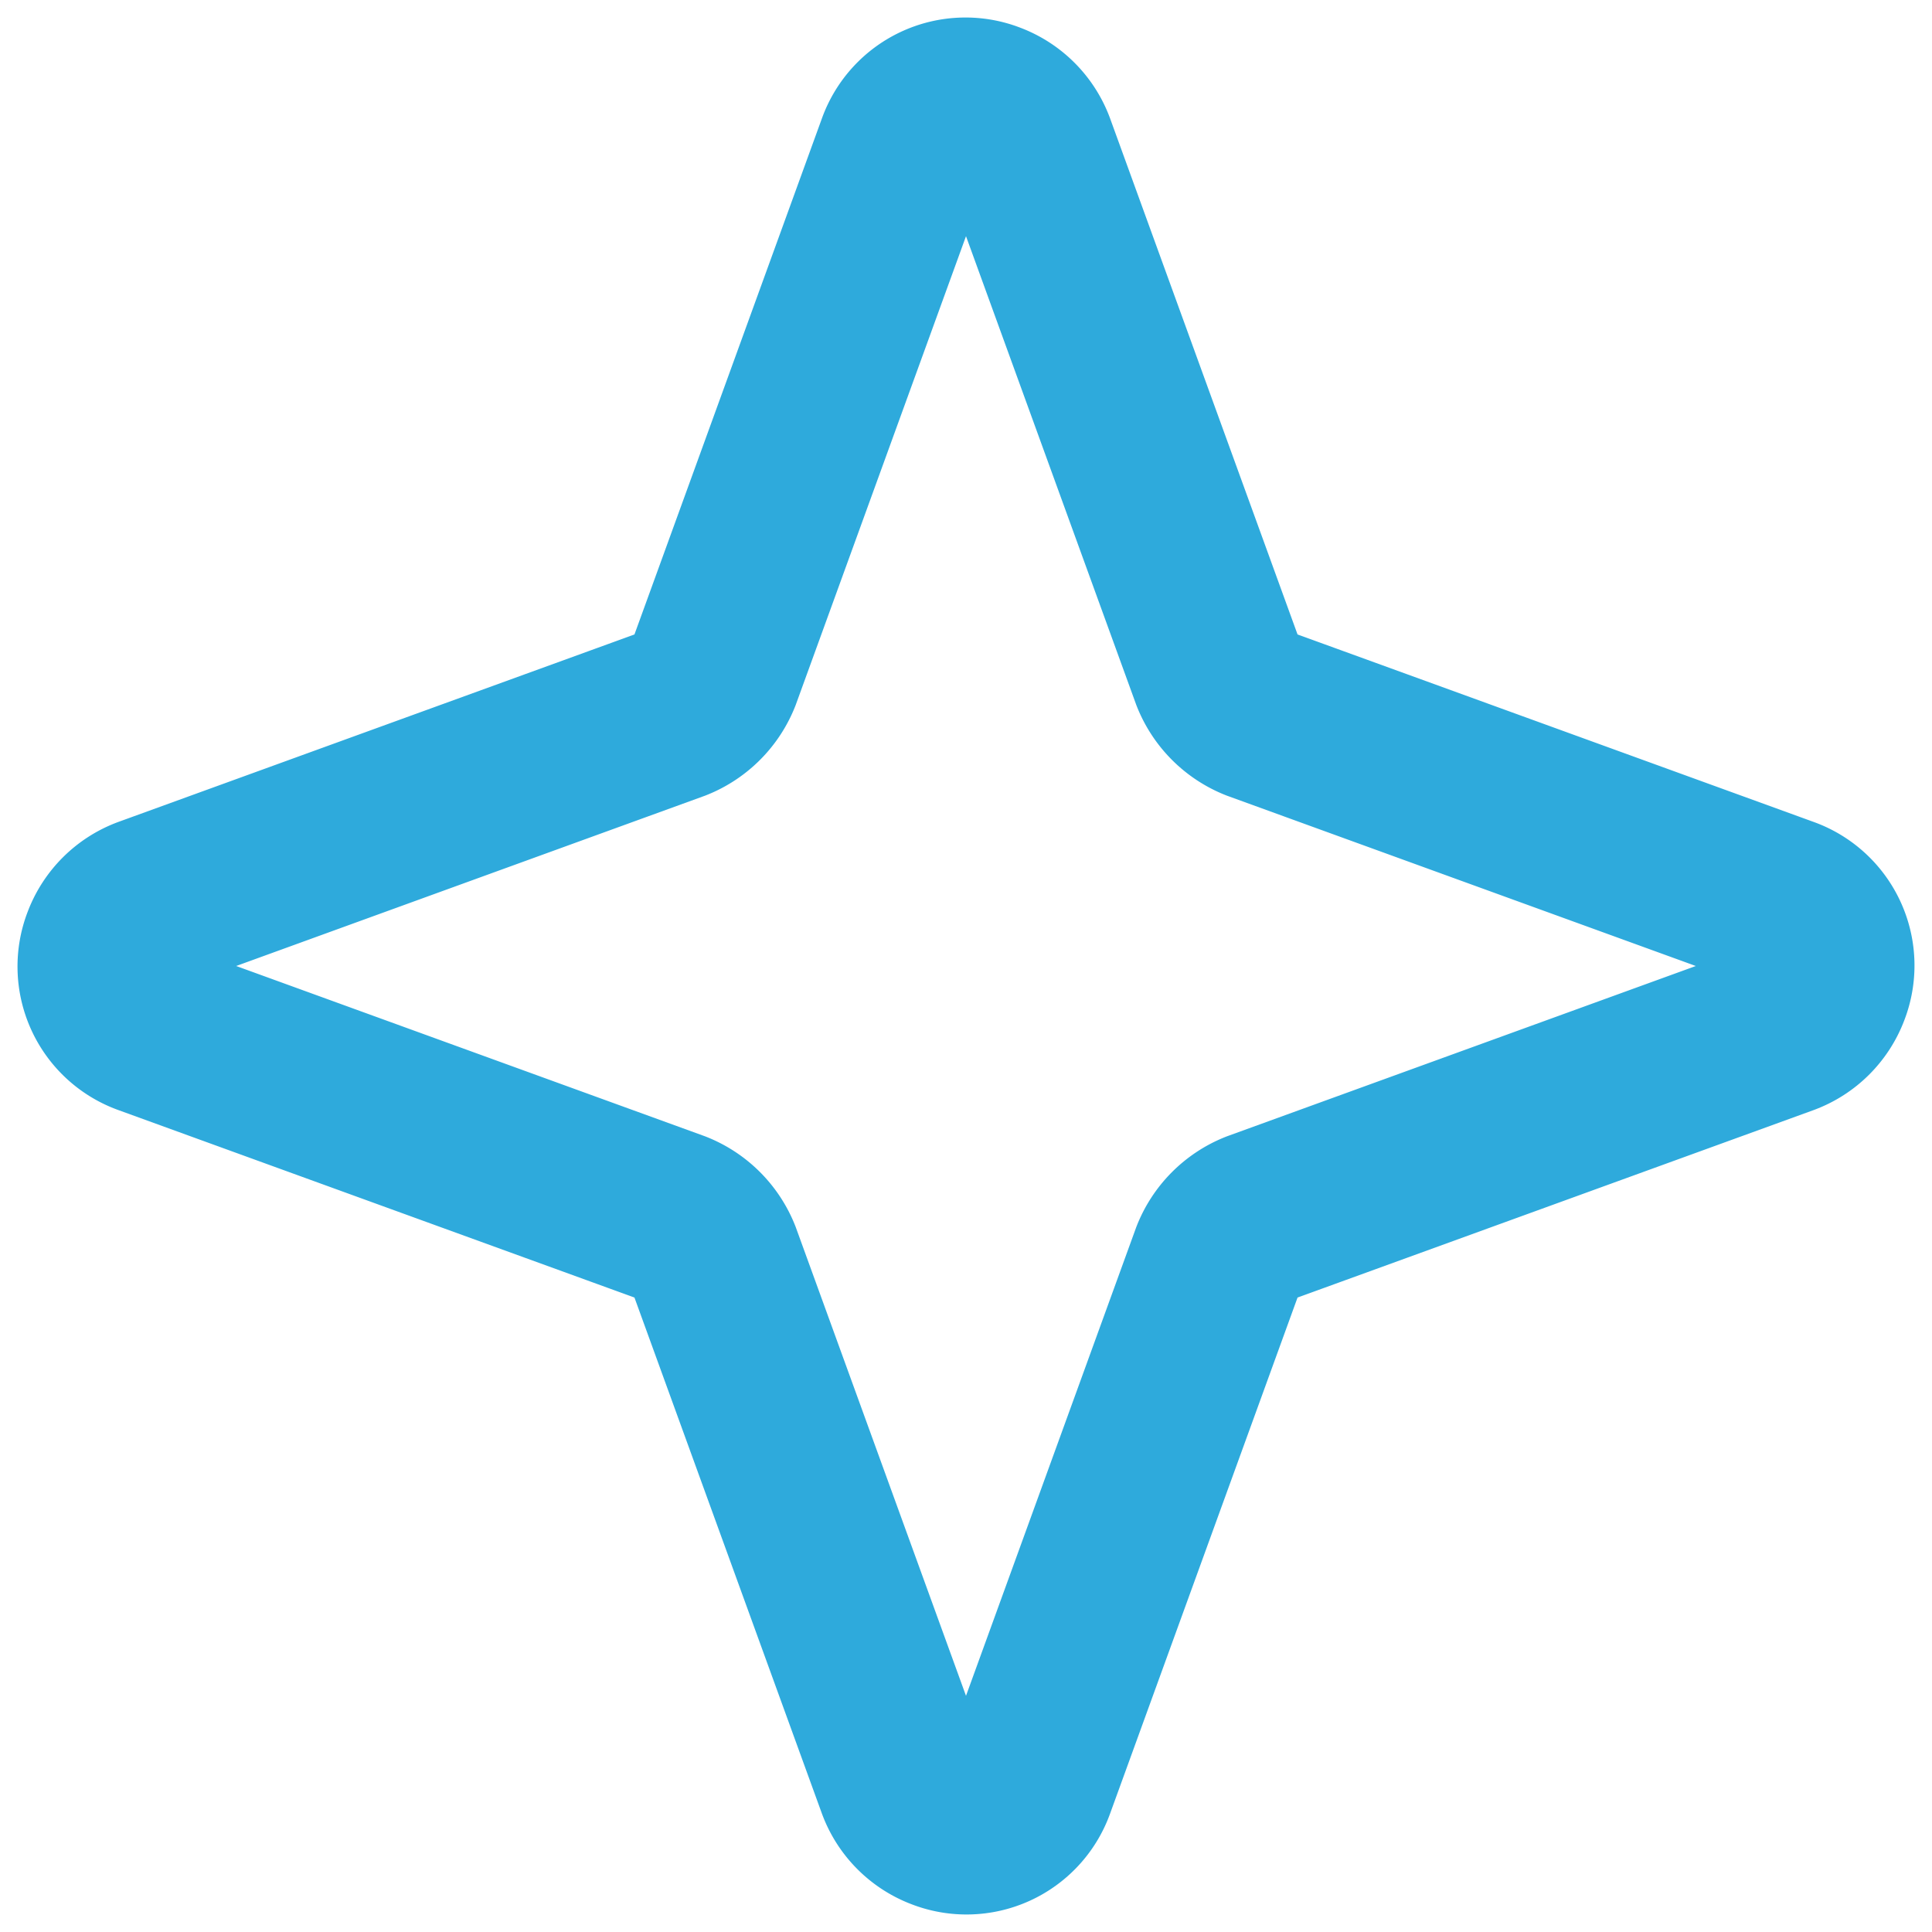 <svg xmlns="http://www.w3.org/2000/svg" width="176" height="176"><path d="m111 114.6-17.4 47.9a5.9 5.9 0 0 1-7.7 3.5 6 6 0 0 1-3.5-3.5L65 114.6a6.4 6.4 0 0 0-3.6-3.6L13.5 93.6a5.9 5.9 0 0 1-3.5-7.7 6 6 0 0 1 3.5-3.5L61.4 65a6.4 6.4 0 0 0 3.6-3.6l17.4-47.9a5.9 5.9 0 0 1 7.7-3.5 6 6 0 0 1 3.5 3.5L111 61.4a6.4 6.4 0 0 0 3.6 3.6l47.9 17.4a5.9 5.9 0 0 1 3.5 7.7 6 6 0 0 1-3.5 3.5L114.6 111a6.4 6.4 0 0 0-3.6 3.6Z" fill="none" stroke="#2eaadc" stroke-linecap="round" stroke-linejoin="round" stroke-width="16"/></svg>